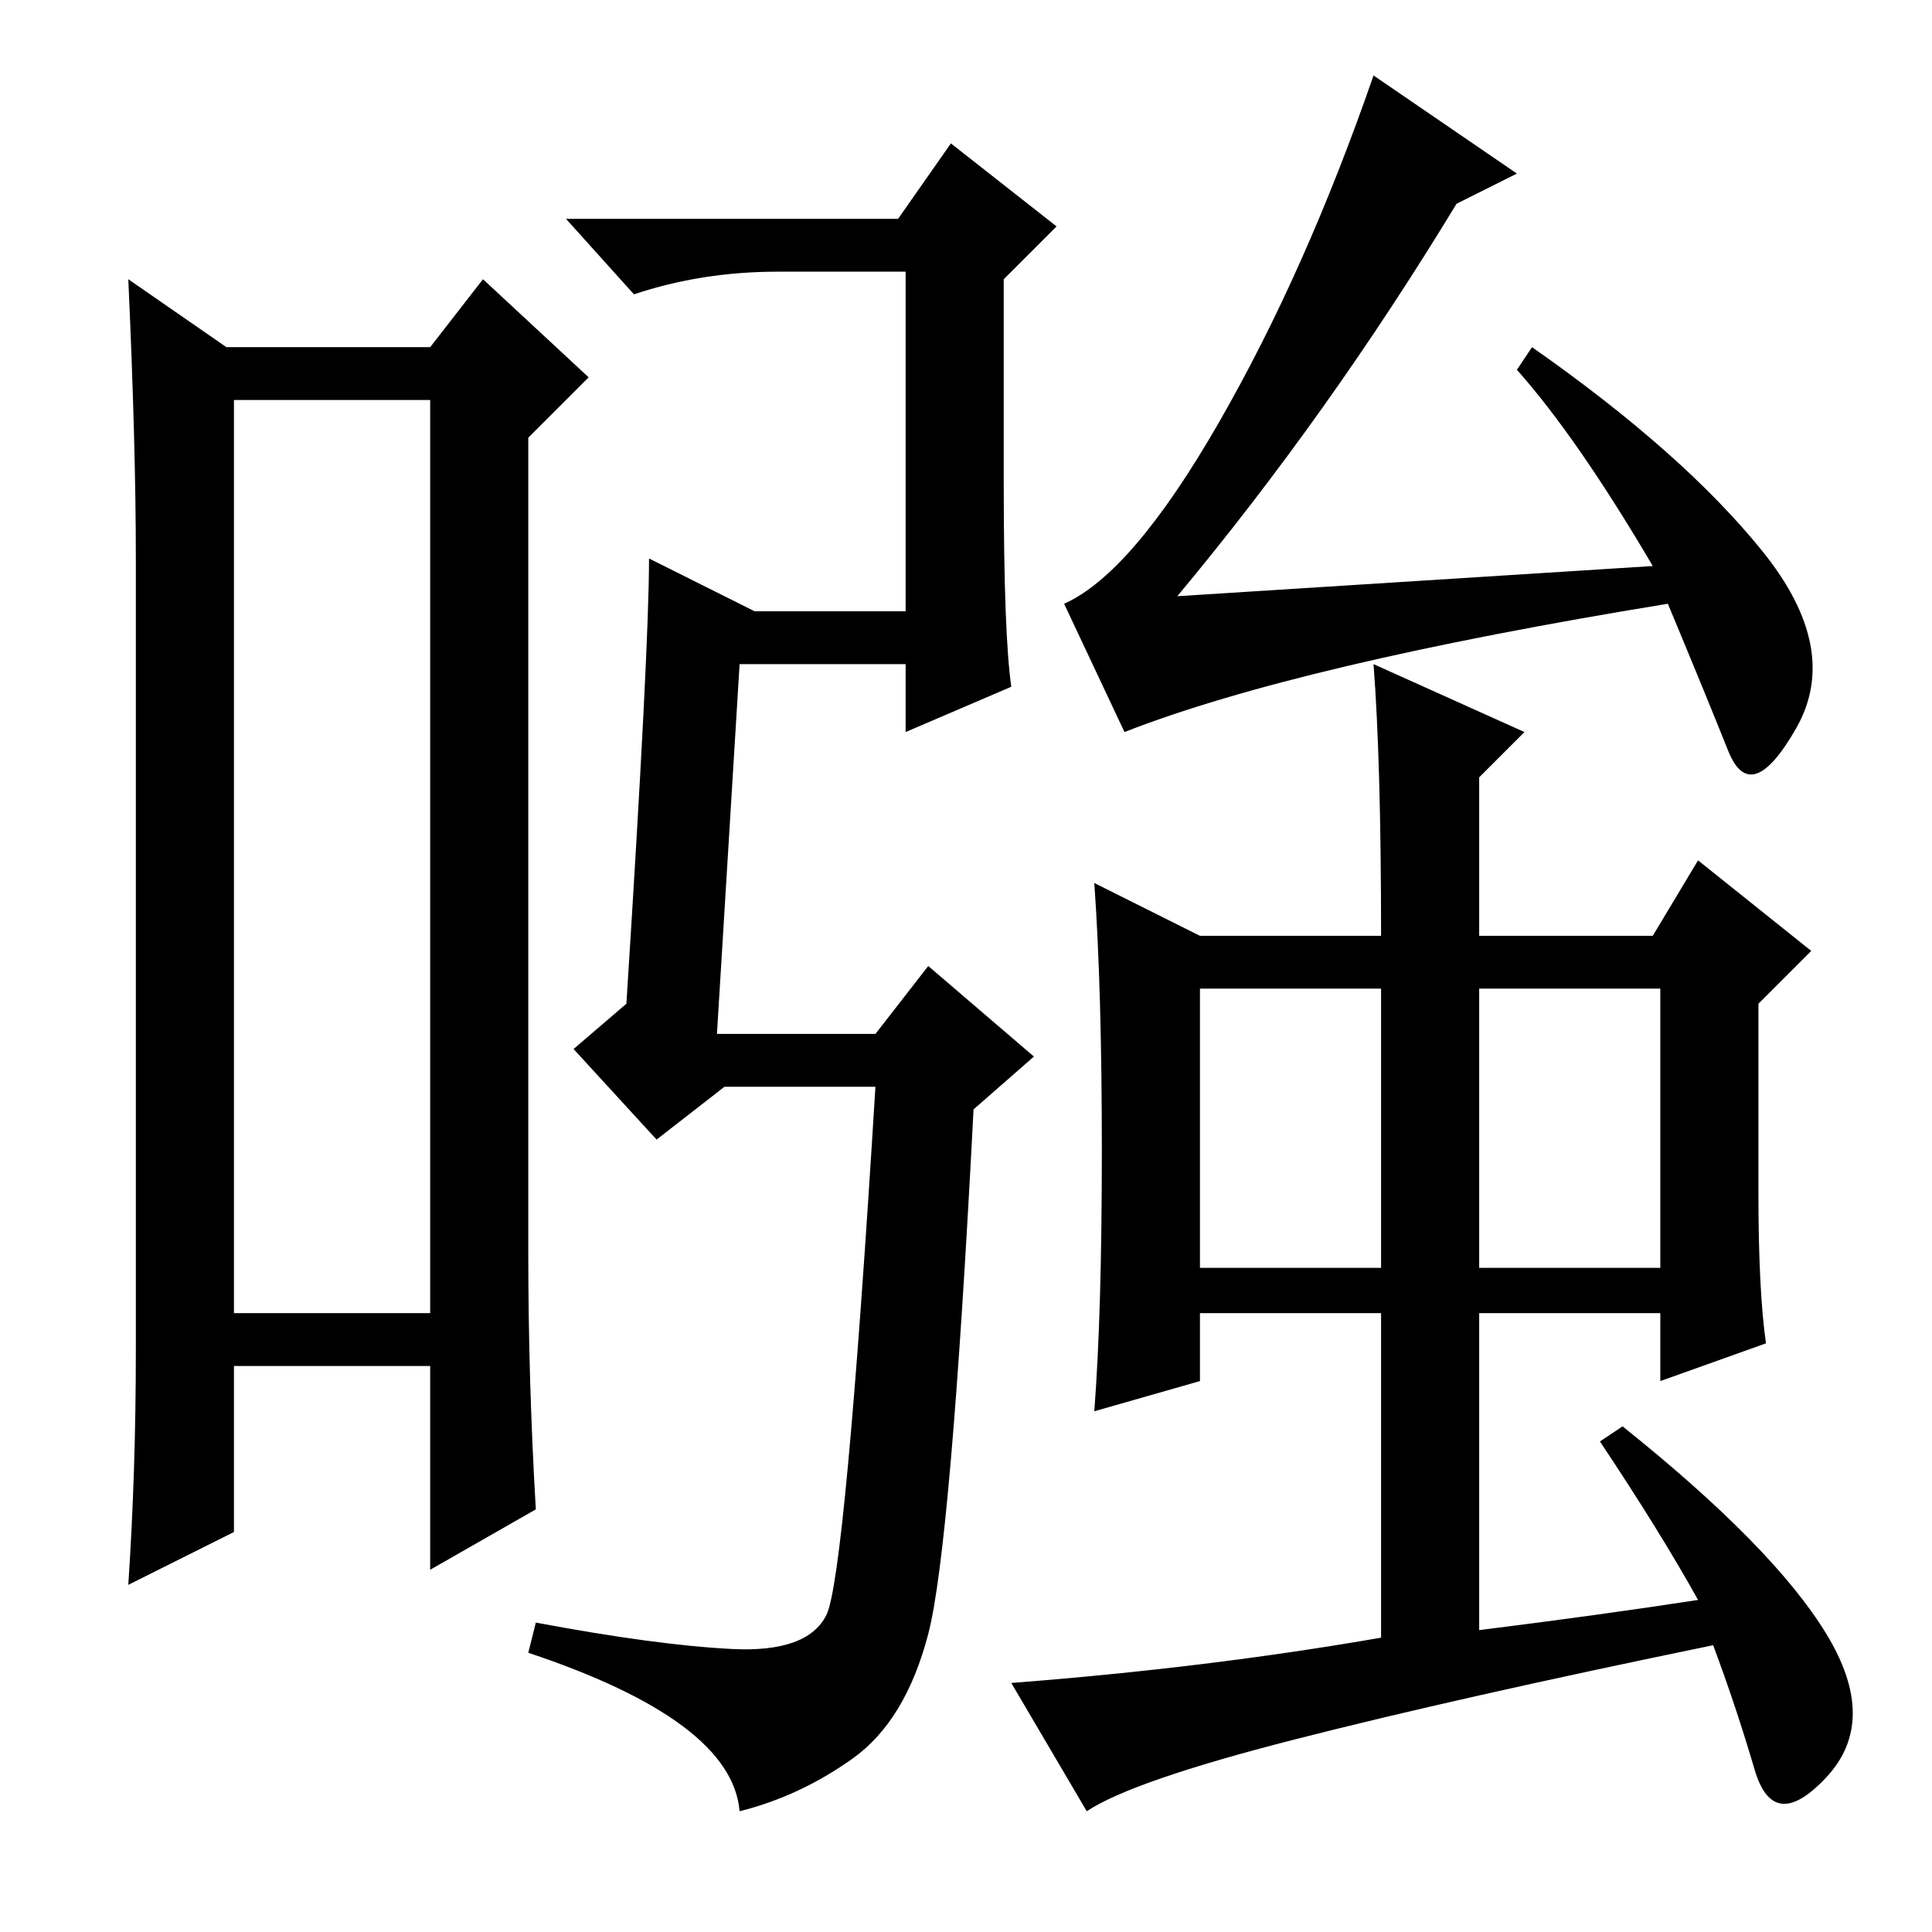<?xml version="1.0" standalone="no"?>
<!DOCTYPE svg PUBLIC "-//W3C//DTD SVG 1.1//EN" "http://www.w3.org/Graphics/SVG/1.1/DTD/svg11.dtd" >
<svg xmlns="http://www.w3.org/2000/svg" xmlns:xlink="http://www.w3.org/1999/xlink" version="1.1" viewBox="0 -36 256 256">
  <g transform="matrix(1 0 0 -1 0 220)">
   <path fill="currentColor"
d="M31 203v-121h26v121h-26zM18 77v105q0 15 -1 37l13 -9h27l7 9l14 -13l-8 -8v-108q0 -17 1 -34l-14 -8v27h-26v-22l-14 -7q1 15 1 31zM159 88h24v37h-24v-37zM196 88h24v37h-24v-37zM119 227l7 10l14 -11l-7 -7v-27q0 -20 1 -27l-14 -6v9h-22l-3 -49h21l7 9l14 -12l-8 -7
q-3 -58 -6 -69.5t-10 -16.5t-15 -7q-1 12 -28 21l1 4q16 -3 26 -3.5t12.5 4.5t6.5 70h-20l-9 -7l-11 12l7 6q3 47 3 59l14 -7h20v45h-17q-10 0 -19 -3l-9 10h44zM225 44q-5 9 -13 21l3 2q20 -16 27 -27.5t0 -19t-9.5 1t-5.5 16.5q-34 -7 -55.5 -12.5t-27.5 -9.5l-10 17
q26 2 49 6v43h-24v-9l-14 -4q1 13 1 34.5t-1 35.5l14 -7h24q0 23 -1 36l20 -9l-6 -6v-21h23l6 10l15 -12l-7 -7v-25q0 -13 1 -20l-14 -5v9h-24v-42q16 2 29 4zM201 233l-8 -4q-17 -28 -37 -52l63 4q-10 17 -18 26l2 3q20 -14 30.5 -27t4.5 -23.5t-9 -3t-8 19.5
q-49 -8 -72 -17l-8 17q9 4 20.5 24t20.5 46z" />
  </g>

</svg>

